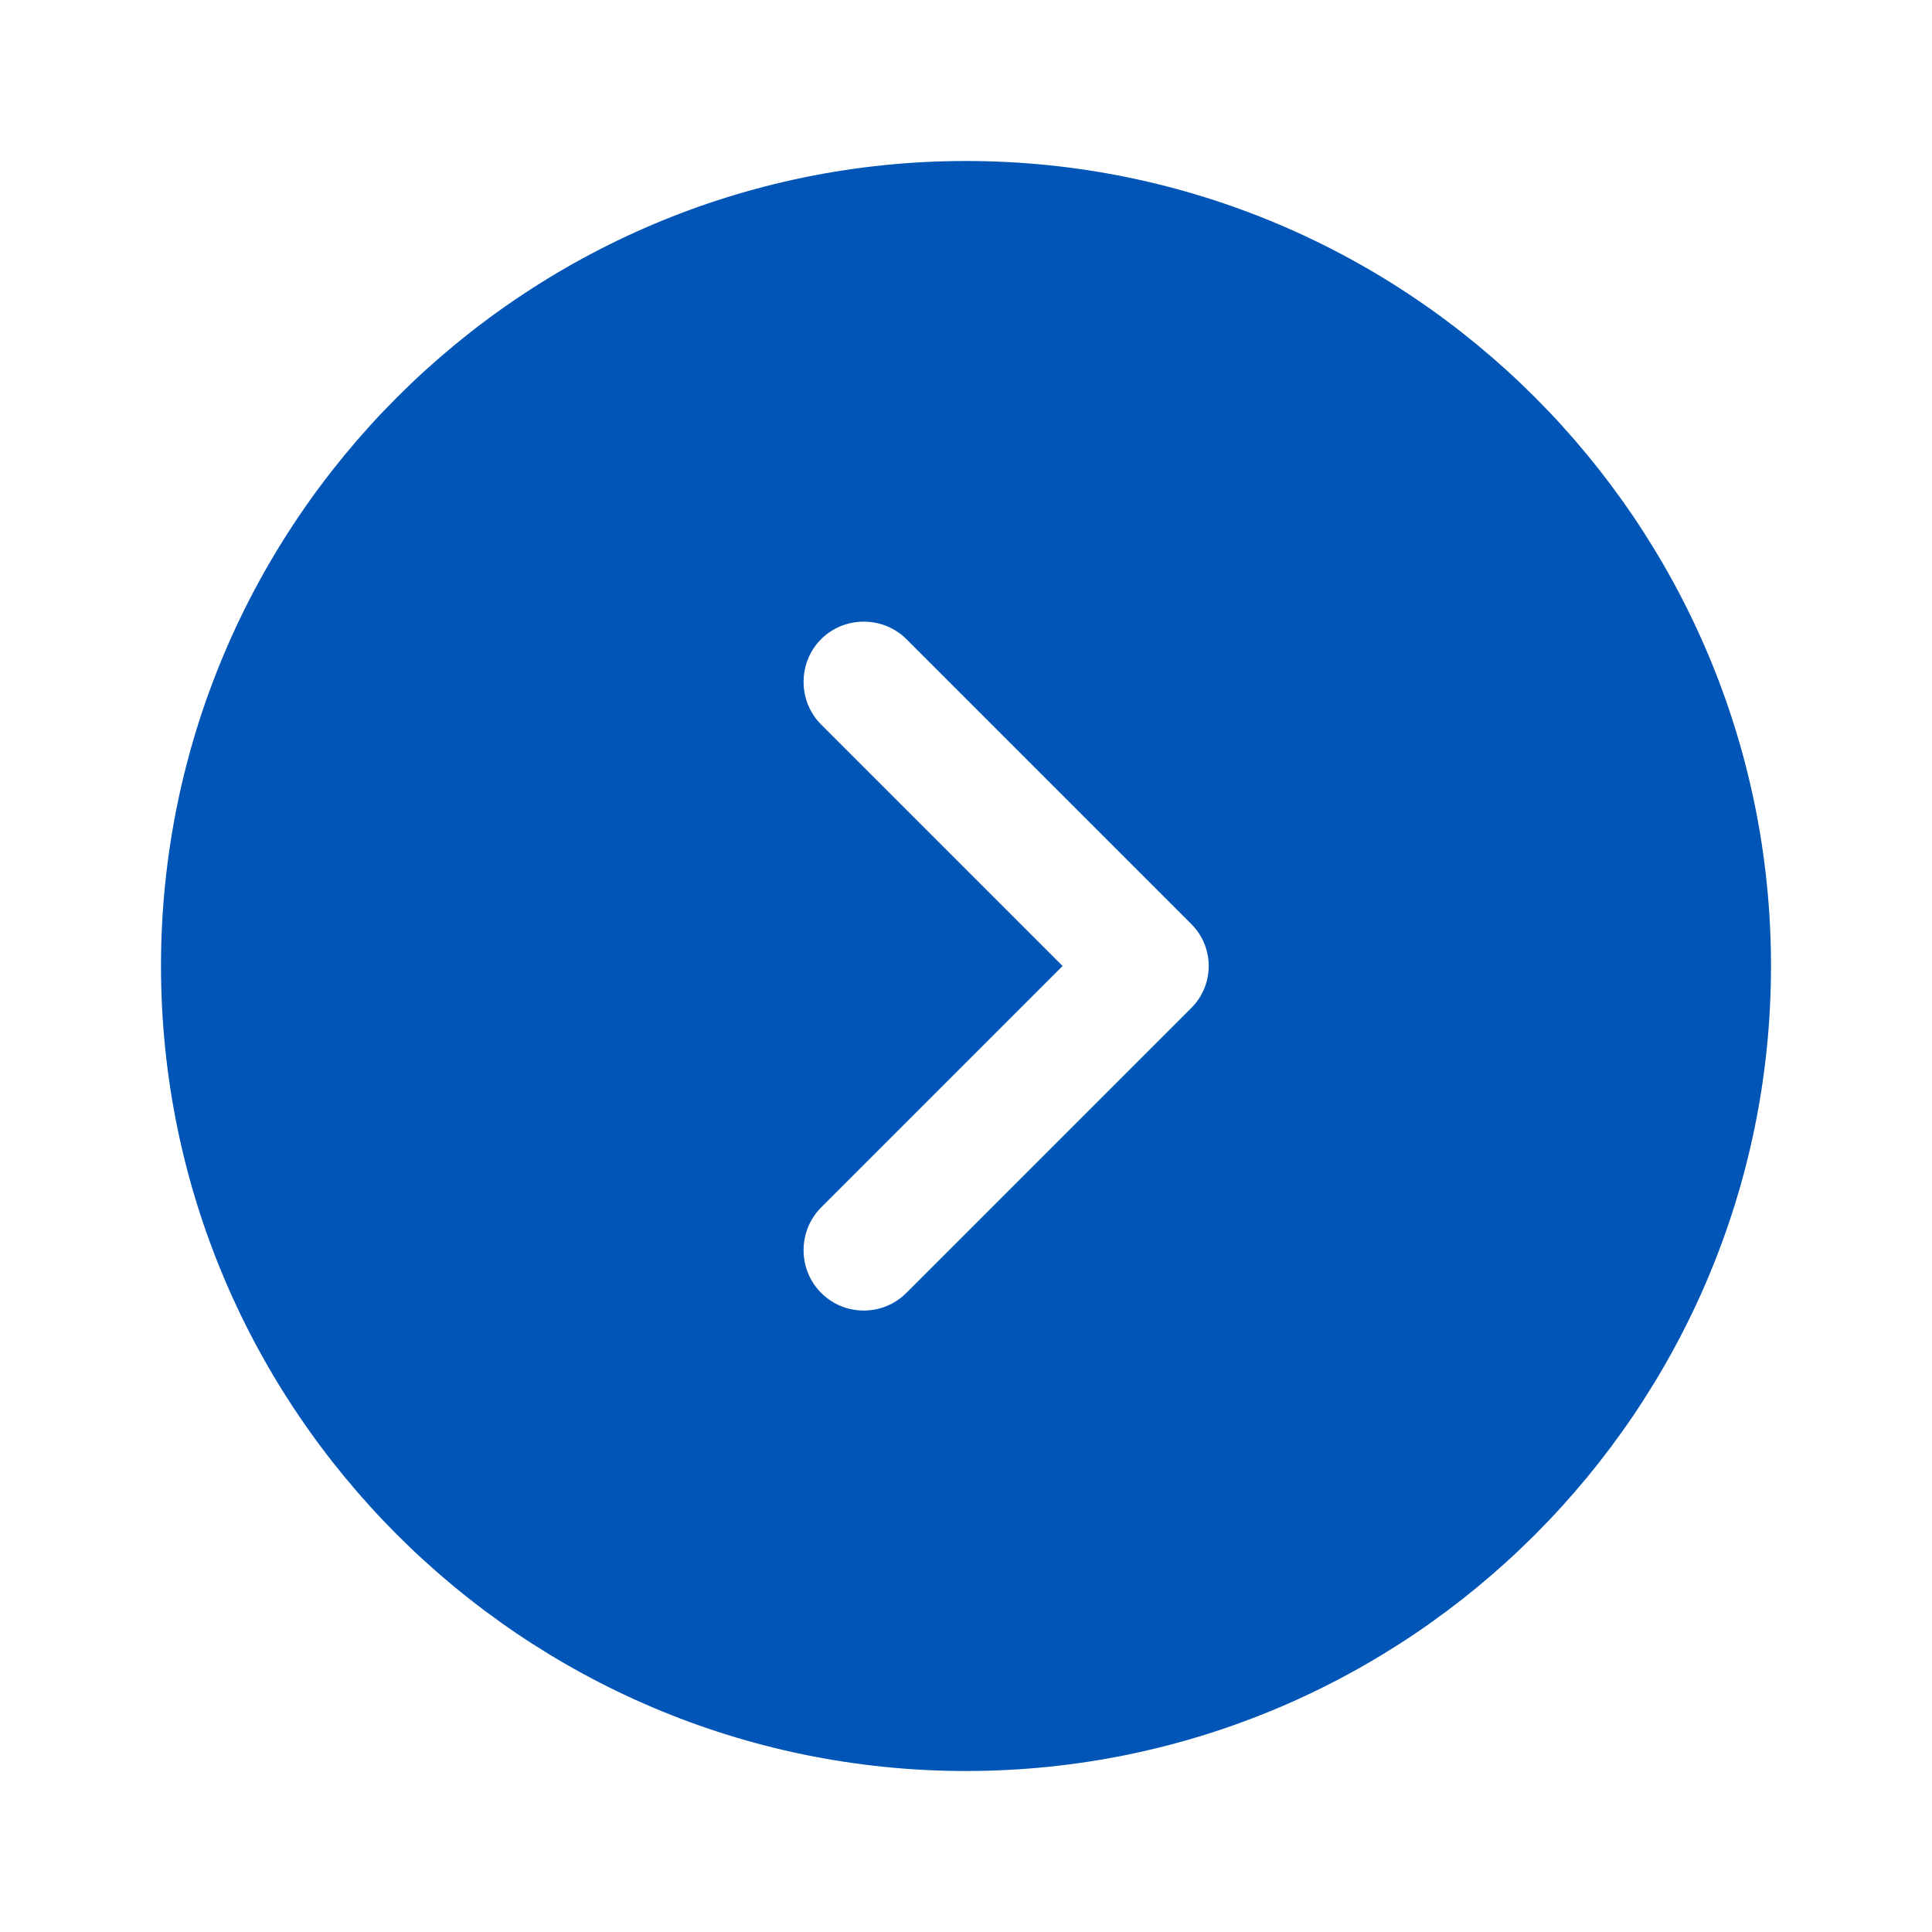 <svg width="36" height="36" viewBox="0 0 36 36" fill="none" xmlns="http://www.w3.org/2000/svg">
<path d="M18 3C9.735 3 3 9.735 3 18C3 26.265 9.735 33 18 33C26.265 33 33 26.265 33 18C33 9.735 26.265 3 18 3ZM22.185 18.795L16.89 24.09C16.665 24.315 16.38 24.42 16.095 24.42C15.81 24.42 15.525 24.315 15.3 24.09C14.865 23.655 14.865 22.935 15.3 22.5L19.8 18L15.3 13.5C14.865 13.065 14.865 12.345 15.3 11.91C15.735 11.475 16.455 11.475 16.89 11.91L22.185 17.205C22.635 17.64 22.635 18.36 22.185 18.795Z" fill="#0155B6"/>
</svg>
